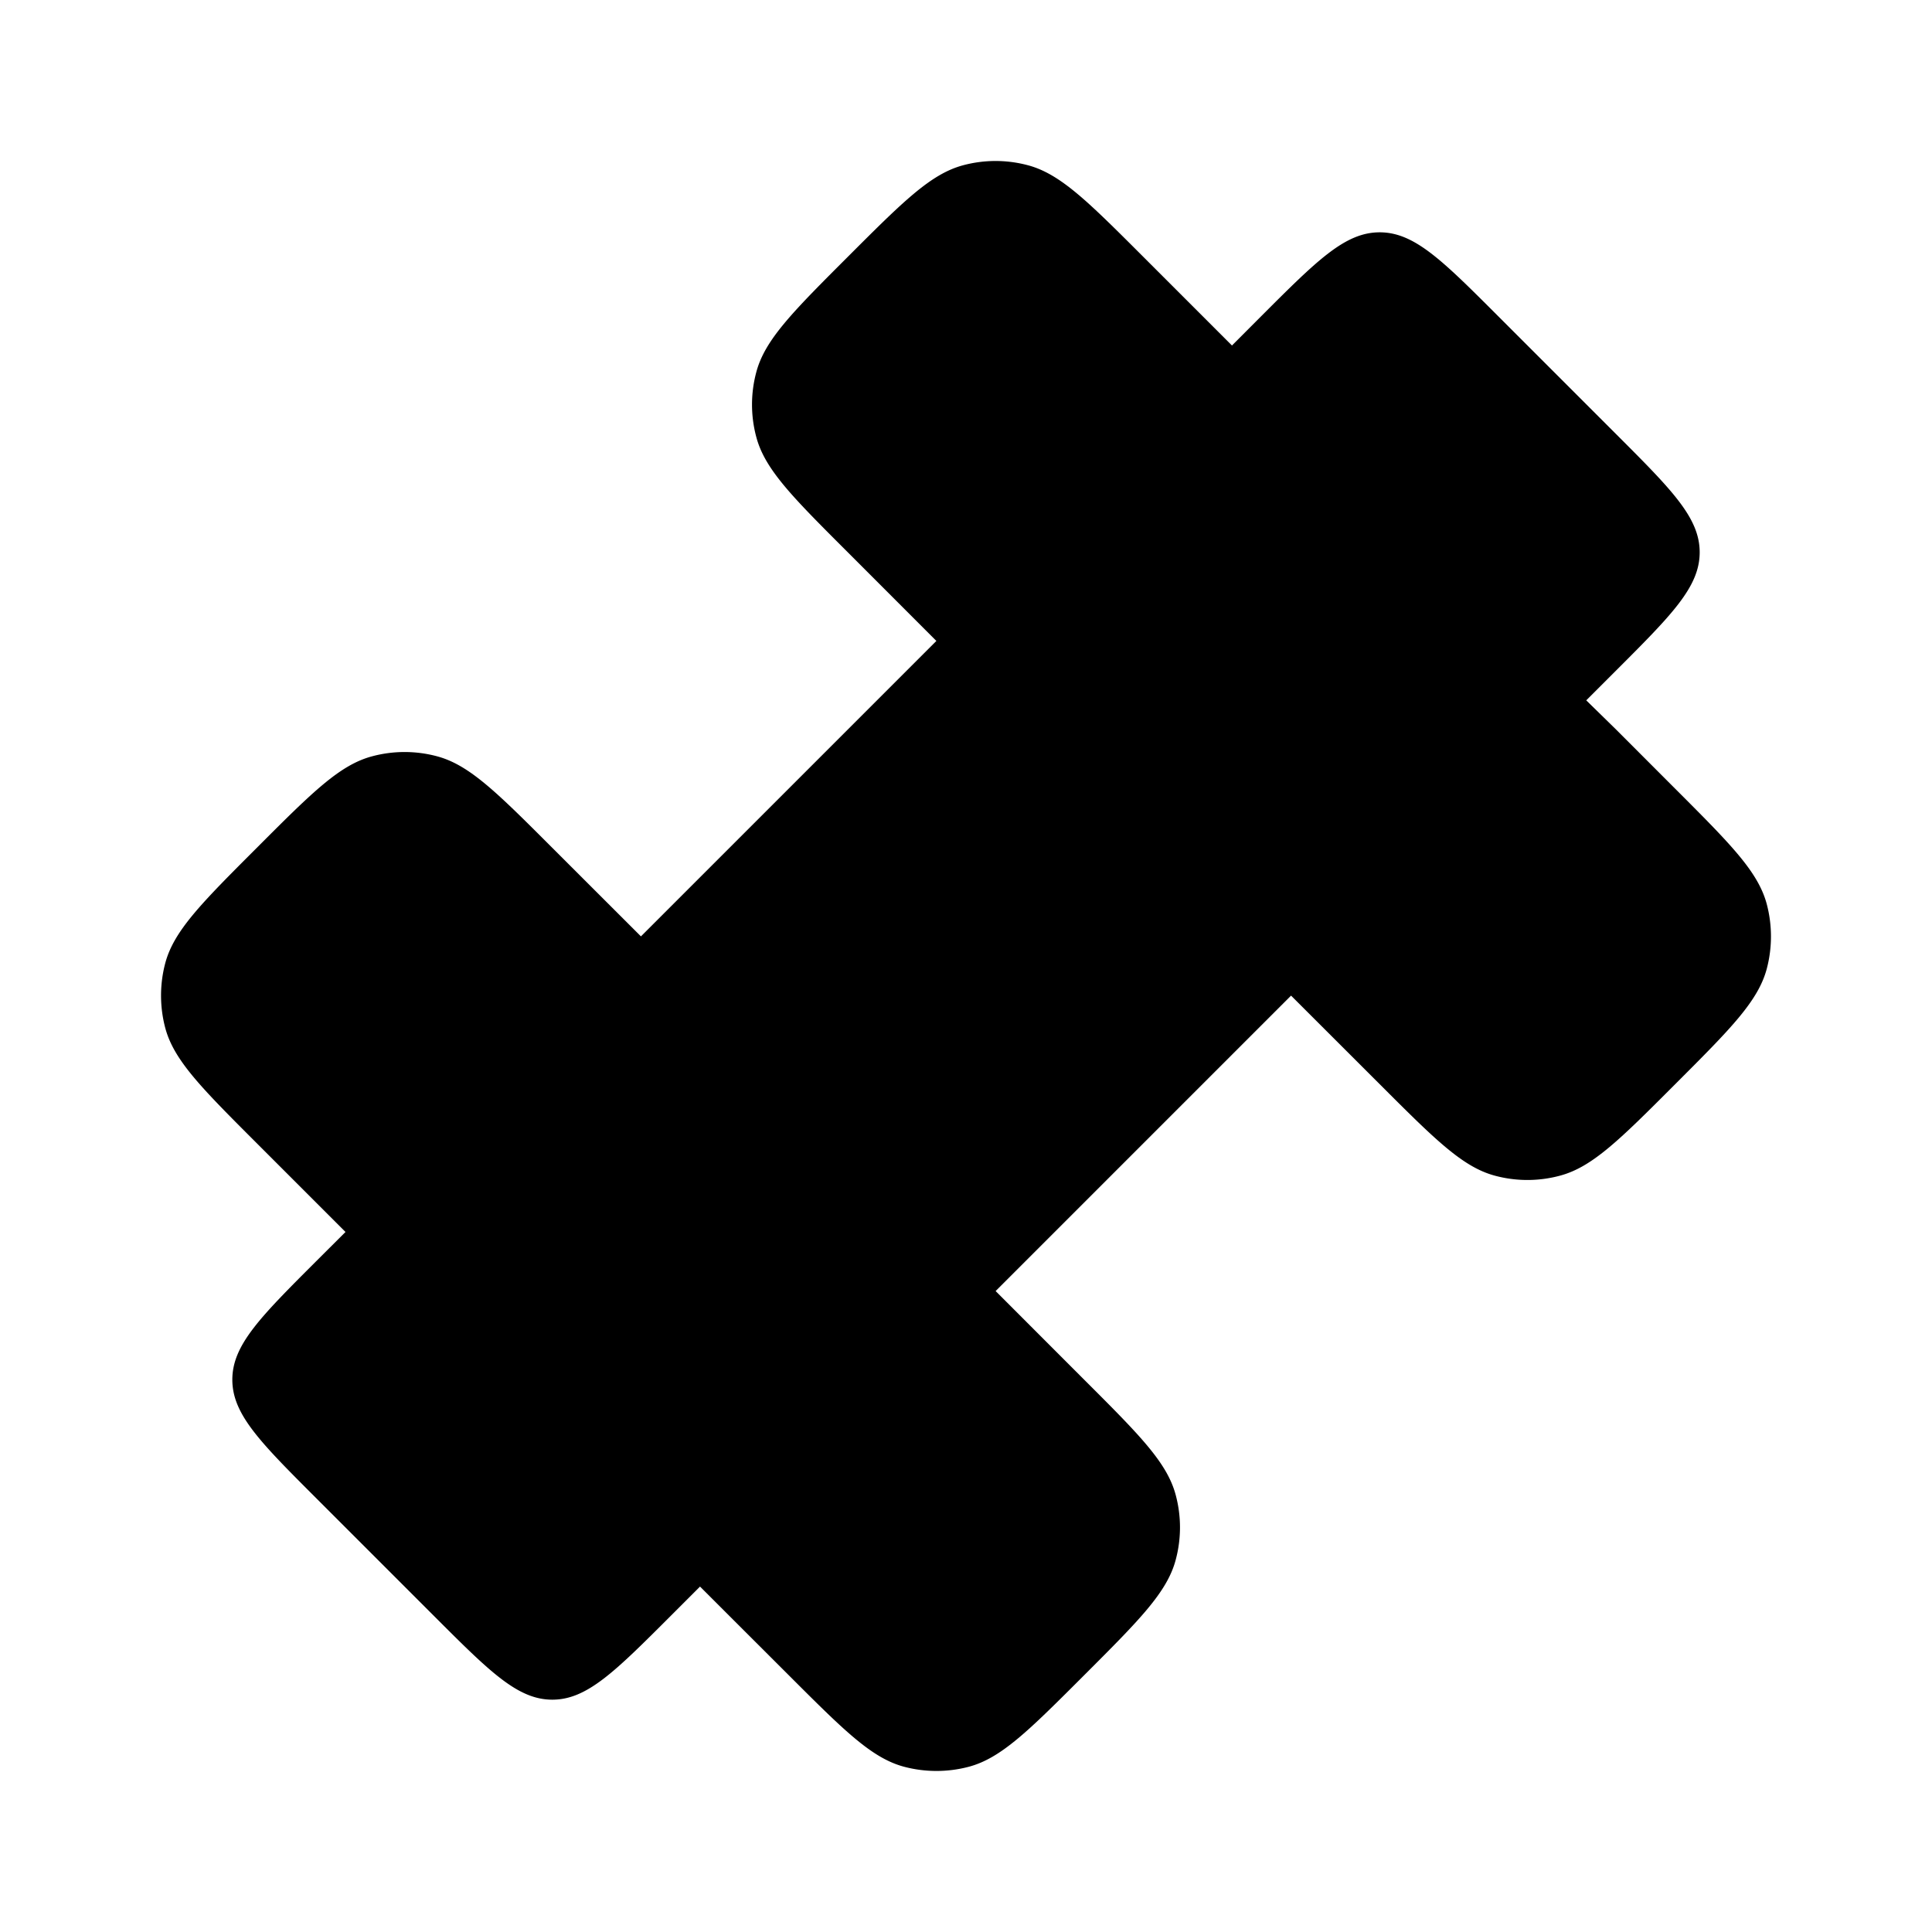 <svg viewBox="0 0 24 24"><path fill="currentColor" d="m3.924 18.607l1.469 1.469c.692.692 1.038 1.038 1.468 1.038c.43 0 .776-.346 1.468-1.038l.367-.367l.367.367l.735.734c.686.686 1.029 1.029 1.432 1.137c.264.07.542.07.806 0c.403-.108.746-.451 1.432-1.137c.686-.686 1.03-1.03 1.137-1.433a1.552 1.552 0 0 0 0-.806c-.107-.403-.45-.746-1.137-1.432l-1.1-1.101l3.67-3.67l1.101 1.1c.686.686 1.03 1.03 1.432 1.137c.264.071.542.071.806 0c.404-.107.747-.45 1.433-1.137c.686-.686 1.029-1.029 1.137-1.432c.07-.264.07-.542 0-.806c-.108-.403-.451-.746-1.137-1.432l-.734-.735l-.371-.363l.37-.37c.693-.693 1.039-1.039 1.039-1.469c0-.43-.346-.776-1.038-1.468l-1.469-1.469c-.692-.692-1.038-1.038-1.468-1.038c-.43 0-.776.346-1.468 1.038l-.367.368l-1.102-1.102c-.686-.686-1.029-1.029-1.432-1.137a1.557 1.557 0 0 0-.806 0c-.403.108-.746.451-1.432 1.137c-.686.686-1.03 1.03-1.137 1.433a1.552 1.552 0 0 0 0 .806c.107.403.45.746 1.137 1.432l1.1 1.101l-3.67 3.67l-1.101-1.1c-.686-.686-1.03-1.03-1.432-1.137a1.557 1.557 0 0 0-.806 0c-.404.107-.747.45-1.433 1.137c-.686.686-1.029 1.029-1.137 1.432c-.07.264-.07.542 0 .806c.108.403.451.746 1.137 1.432l1.102 1.102l-.368.367c-.692.692-1.038 1.038-1.038 1.468c0 .43.346.776 1.038 1.468"/></svg>